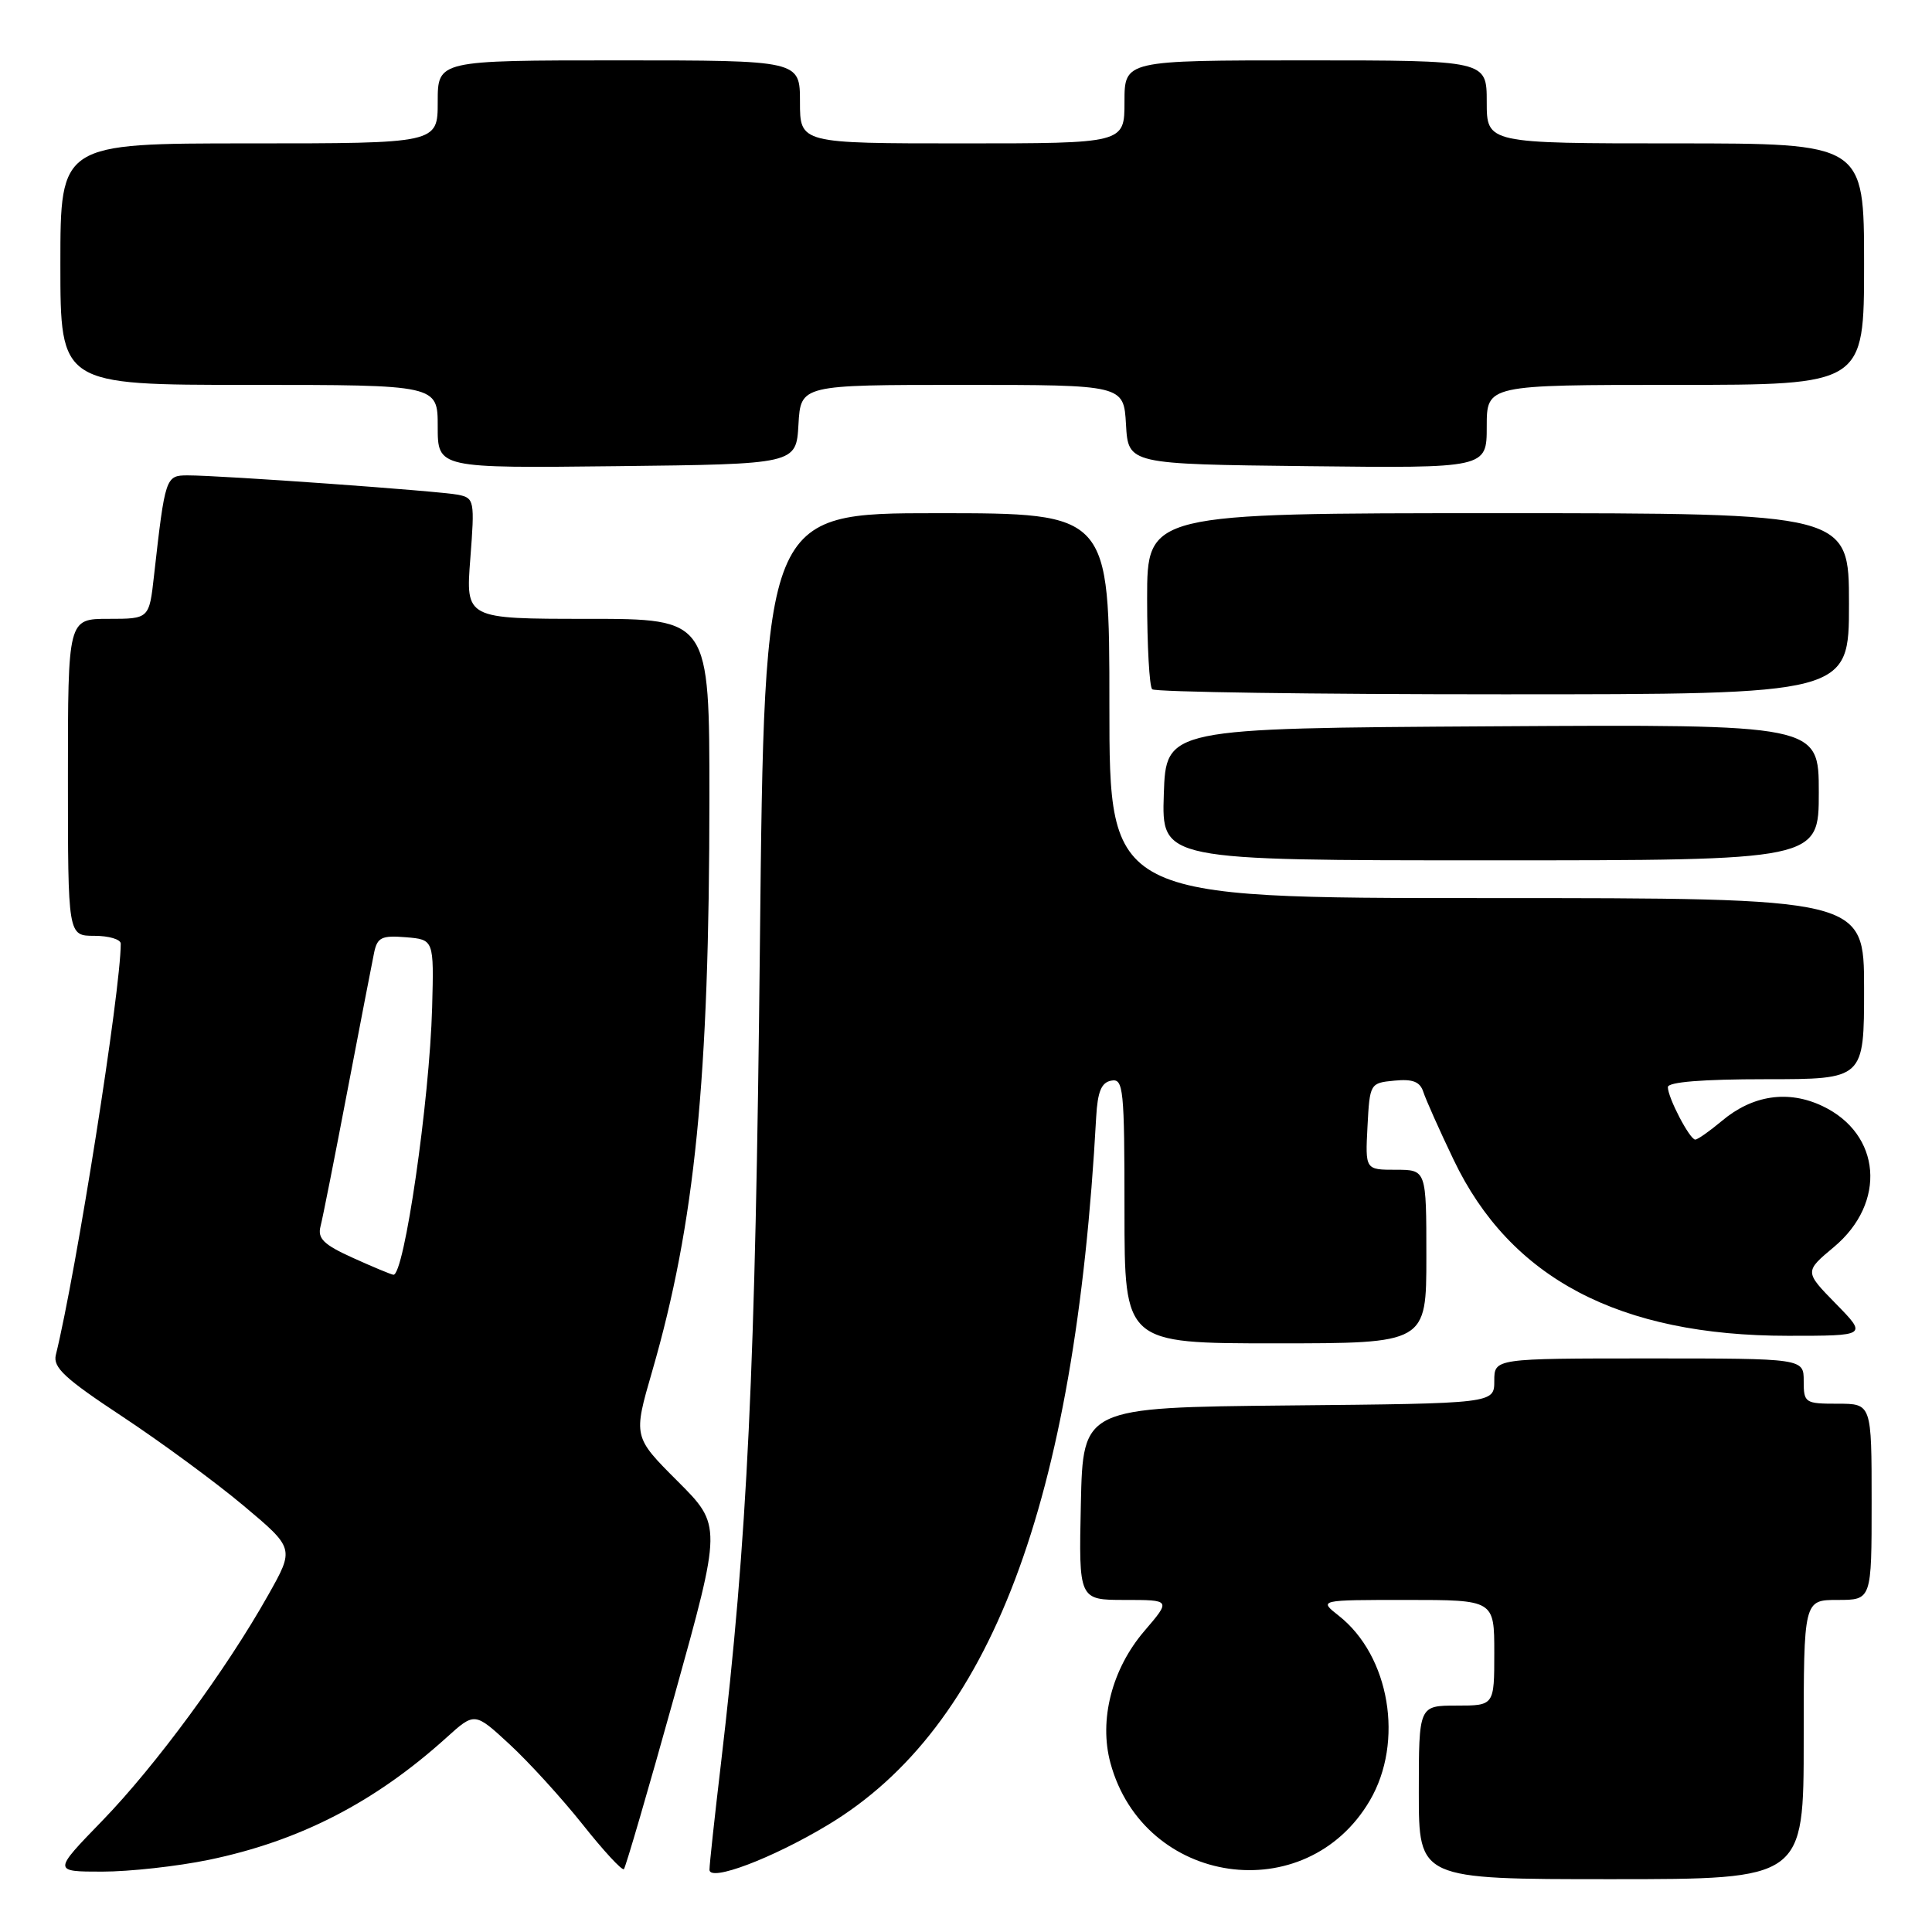 <?xml version="1.0" encoding="UTF-8" standalone="no"?>
<!DOCTYPE svg PUBLIC "-//W3C//DTD SVG 1.1//EN" "http://www.w3.org/Graphics/SVG/1.1/DTD/svg11.dtd" >
<svg xmlns="http://www.w3.org/2000/svg" xmlns:xlink="http://www.w3.org/1999/xlink" version="1.1" viewBox="0 0 256 256">
 <g >
 <path fill="currentColor"
d=" M 109.72 241.80 C 131.25 228.84 142.45 199.27 145.25 148.01 C 145.44 144.64 145.94 143.43 147.25 143.19 C 148.86 142.88 149.00 144.23 149.00 160.43 C 149.00 178.00 149.00 178.00 169.00 178.00 C 189.00 178.00 189.00 178.00 189.00 166.50 C 189.00 155.00 189.00 155.00 184.95 155.00 C 180.90 155.00 180.90 155.00 181.20 149.25 C 181.50 143.56 181.54 143.50 184.76 143.19 C 187.20 142.95 188.16 143.33 188.60 144.69 C 188.92 145.68 190.72 149.73 192.61 153.67 C 200.11 169.39 214.56 177.00 236.92 177.00 C 247.42 177.00 247.42 177.00 243.26 172.75 C 239.10 168.50 239.10 168.50 243.01 165.23 C 250.01 159.37 249.28 150.26 241.49 146.56 C 236.94 144.40 232.22 145.10 228.14 148.54 C 226.53 149.89 224.95 151.00 224.63 151.00 C 223.90 151.00 221.00 145.45 221.00 144.05 C 221.00 143.37 225.59 143.00 234.00 143.00 C 247.00 143.00 247.00 143.00 247.00 131.00 C 247.00 119.00 247.00 119.00 197.00 119.00 C 147.00 119.00 147.00 119.00 147.00 93.50 C 147.00 68.00 147.00 68.00 124.15 68.00 C 101.29 68.00 101.29 68.00 100.69 125.25 C 100.10 181.73 99.06 203.72 95.52 233.77 C 94.69 240.77 94.01 247.06 94.01 247.75 C 94.00 249.40 102.33 246.25 109.72 241.80 Z  M 239.00 230.50 C 239.00 212.00 239.00 212.00 243.50 212.00 C 248.00 212.00 248.00 212.00 248.00 199.00 C 248.00 186.00 248.00 186.00 243.50 186.00 C 239.17 186.00 239.00 185.89 239.00 183.00 C 239.00 180.00 239.00 180.00 218.50 180.00 C 198.00 180.00 198.00 180.00 198.00 182.98 C 198.00 185.97 198.00 185.97 170.75 186.23 C 143.50 186.50 143.50 186.50 143.22 199.25 C 142.94 212.00 142.94 212.00 149.05 212.00 C 155.16 212.00 155.16 212.00 151.64 216.11 C 147.33 221.14 145.59 227.91 147.14 233.61 C 151.56 249.89 173.06 253.00 181.51 238.58 C 186.07 230.80 184.15 219.41 177.39 214.09 C 174.73 212.00 174.73 212.00 186.37 212.00 C 198.00 212.00 198.00 212.00 198.00 219.00 C 198.00 226.00 198.00 226.00 193.00 226.00 C 188.00 226.00 188.00 226.00 188.00 237.50 C 188.00 249.00 188.00 249.00 213.50 249.00 C 239.00 249.00 239.00 249.00 239.00 230.50 Z  M 27.66 246.44 C 39.69 243.95 49.65 238.83 59.16 230.24 C 62.90 226.86 62.90 226.86 67.50 231.11 C 70.04 233.45 74.39 238.22 77.18 241.72 C 79.96 245.23 82.43 247.90 82.67 247.67 C 82.90 247.43 85.92 237.09 89.37 224.69 C 95.65 202.13 95.65 202.13 89.78 196.26 C 83.90 190.38 83.90 190.38 86.42 181.69 C 92.09 162.10 93.99 143.07 94.00 105.75 C 94.00 82.00 94.00 82.00 77.85 82.00 C 61.70 82.00 61.70 82.00 62.32 74.01 C 62.91 66.33 62.85 66.00 60.72 65.56 C 58.32 65.07 29.19 62.98 24.84 62.99 C 21.95 63.00 21.88 63.21 20.41 76.25 C 19.77 82.00 19.77 82.00 14.38 82.00 C 9.00 82.00 9.00 82.00 9.00 103.00 C 9.00 124.00 9.00 124.00 12.50 124.00 C 14.43 124.00 16.00 124.47 16.00 125.04 C 16.00 131.23 10.10 168.56 7.40 179.53 C 6.99 181.19 8.59 182.67 16.20 187.69 C 21.31 191.07 28.54 196.38 32.26 199.50 C 39.02 205.17 39.02 205.17 35.55 211.33 C 29.99 221.23 20.61 233.98 13.55 241.26 C 7.01 248.00 7.01 248.00 13.55 248.00 C 17.14 248.00 23.49 247.30 27.66 246.44 Z  M 241.00 104.99 C 241.00 95.98 241.00 95.98 197.75 96.24 C 154.50 96.50 154.50 96.50 154.21 105.25 C 153.92 114.00 153.92 114.00 197.46 114.00 C 241.00 114.00 241.00 114.00 241.00 104.99 Z  M 245.00 80.00 C 245.00 68.00 245.00 68.00 198.50 68.00 C 152.00 68.00 152.00 68.00 152.00 79.33 C 152.00 85.57 152.30 90.97 152.67 91.33 C 153.03 91.70 173.96 92.00 199.17 92.00 C 245.00 92.00 245.00 92.00 245.00 80.00 Z  M 105.80 56.25 C 106.10 51.00 106.10 51.00 127.50 51.00 C 148.90 51.00 148.90 51.00 149.20 56.25 C 149.50 61.50 149.50 61.50 173.25 61.77 C 197.00 62.04 197.00 62.04 197.00 56.52 C 197.00 51.00 197.00 51.00 222.00 51.00 C 247.00 51.00 247.00 51.00 247.00 35.00 C 247.00 19.00 247.00 19.00 222.00 19.00 C 197.00 19.00 197.00 19.00 197.00 13.50 C 197.00 8.00 197.00 8.00 173.00 8.00 C 149.00 8.00 149.00 8.00 149.00 13.50 C 149.00 19.00 149.00 19.00 127.50 19.00 C 106.00 19.00 106.00 19.00 106.00 13.50 C 106.00 8.00 106.00 8.00 82.00 8.00 C 58.00 8.00 58.00 8.00 58.00 13.50 C 58.00 19.00 58.00 19.00 33.00 19.00 C 8.00 19.00 8.00 19.00 8.00 35.00 C 8.00 51.00 8.00 51.00 33.00 51.00 C 58.00 51.00 58.00 51.00 58.00 56.52 C 58.00 62.04 58.00 62.04 81.75 61.77 C 105.50 61.50 105.50 61.50 105.80 56.25 Z  M 46.73 166.66 C 42.88 164.92 42.06 164.11 42.47 162.50 C 42.76 161.40 44.36 153.30 46.04 144.50 C 47.72 135.70 49.32 127.46 49.58 126.19 C 50.00 124.21 50.59 123.93 53.78 124.19 C 57.50 124.50 57.50 124.50 57.26 133.50 C 56.92 145.85 53.55 169.12 52.12 168.91 C 51.78 168.86 49.35 167.85 46.73 166.66 Z "/>
</g>
</svg>